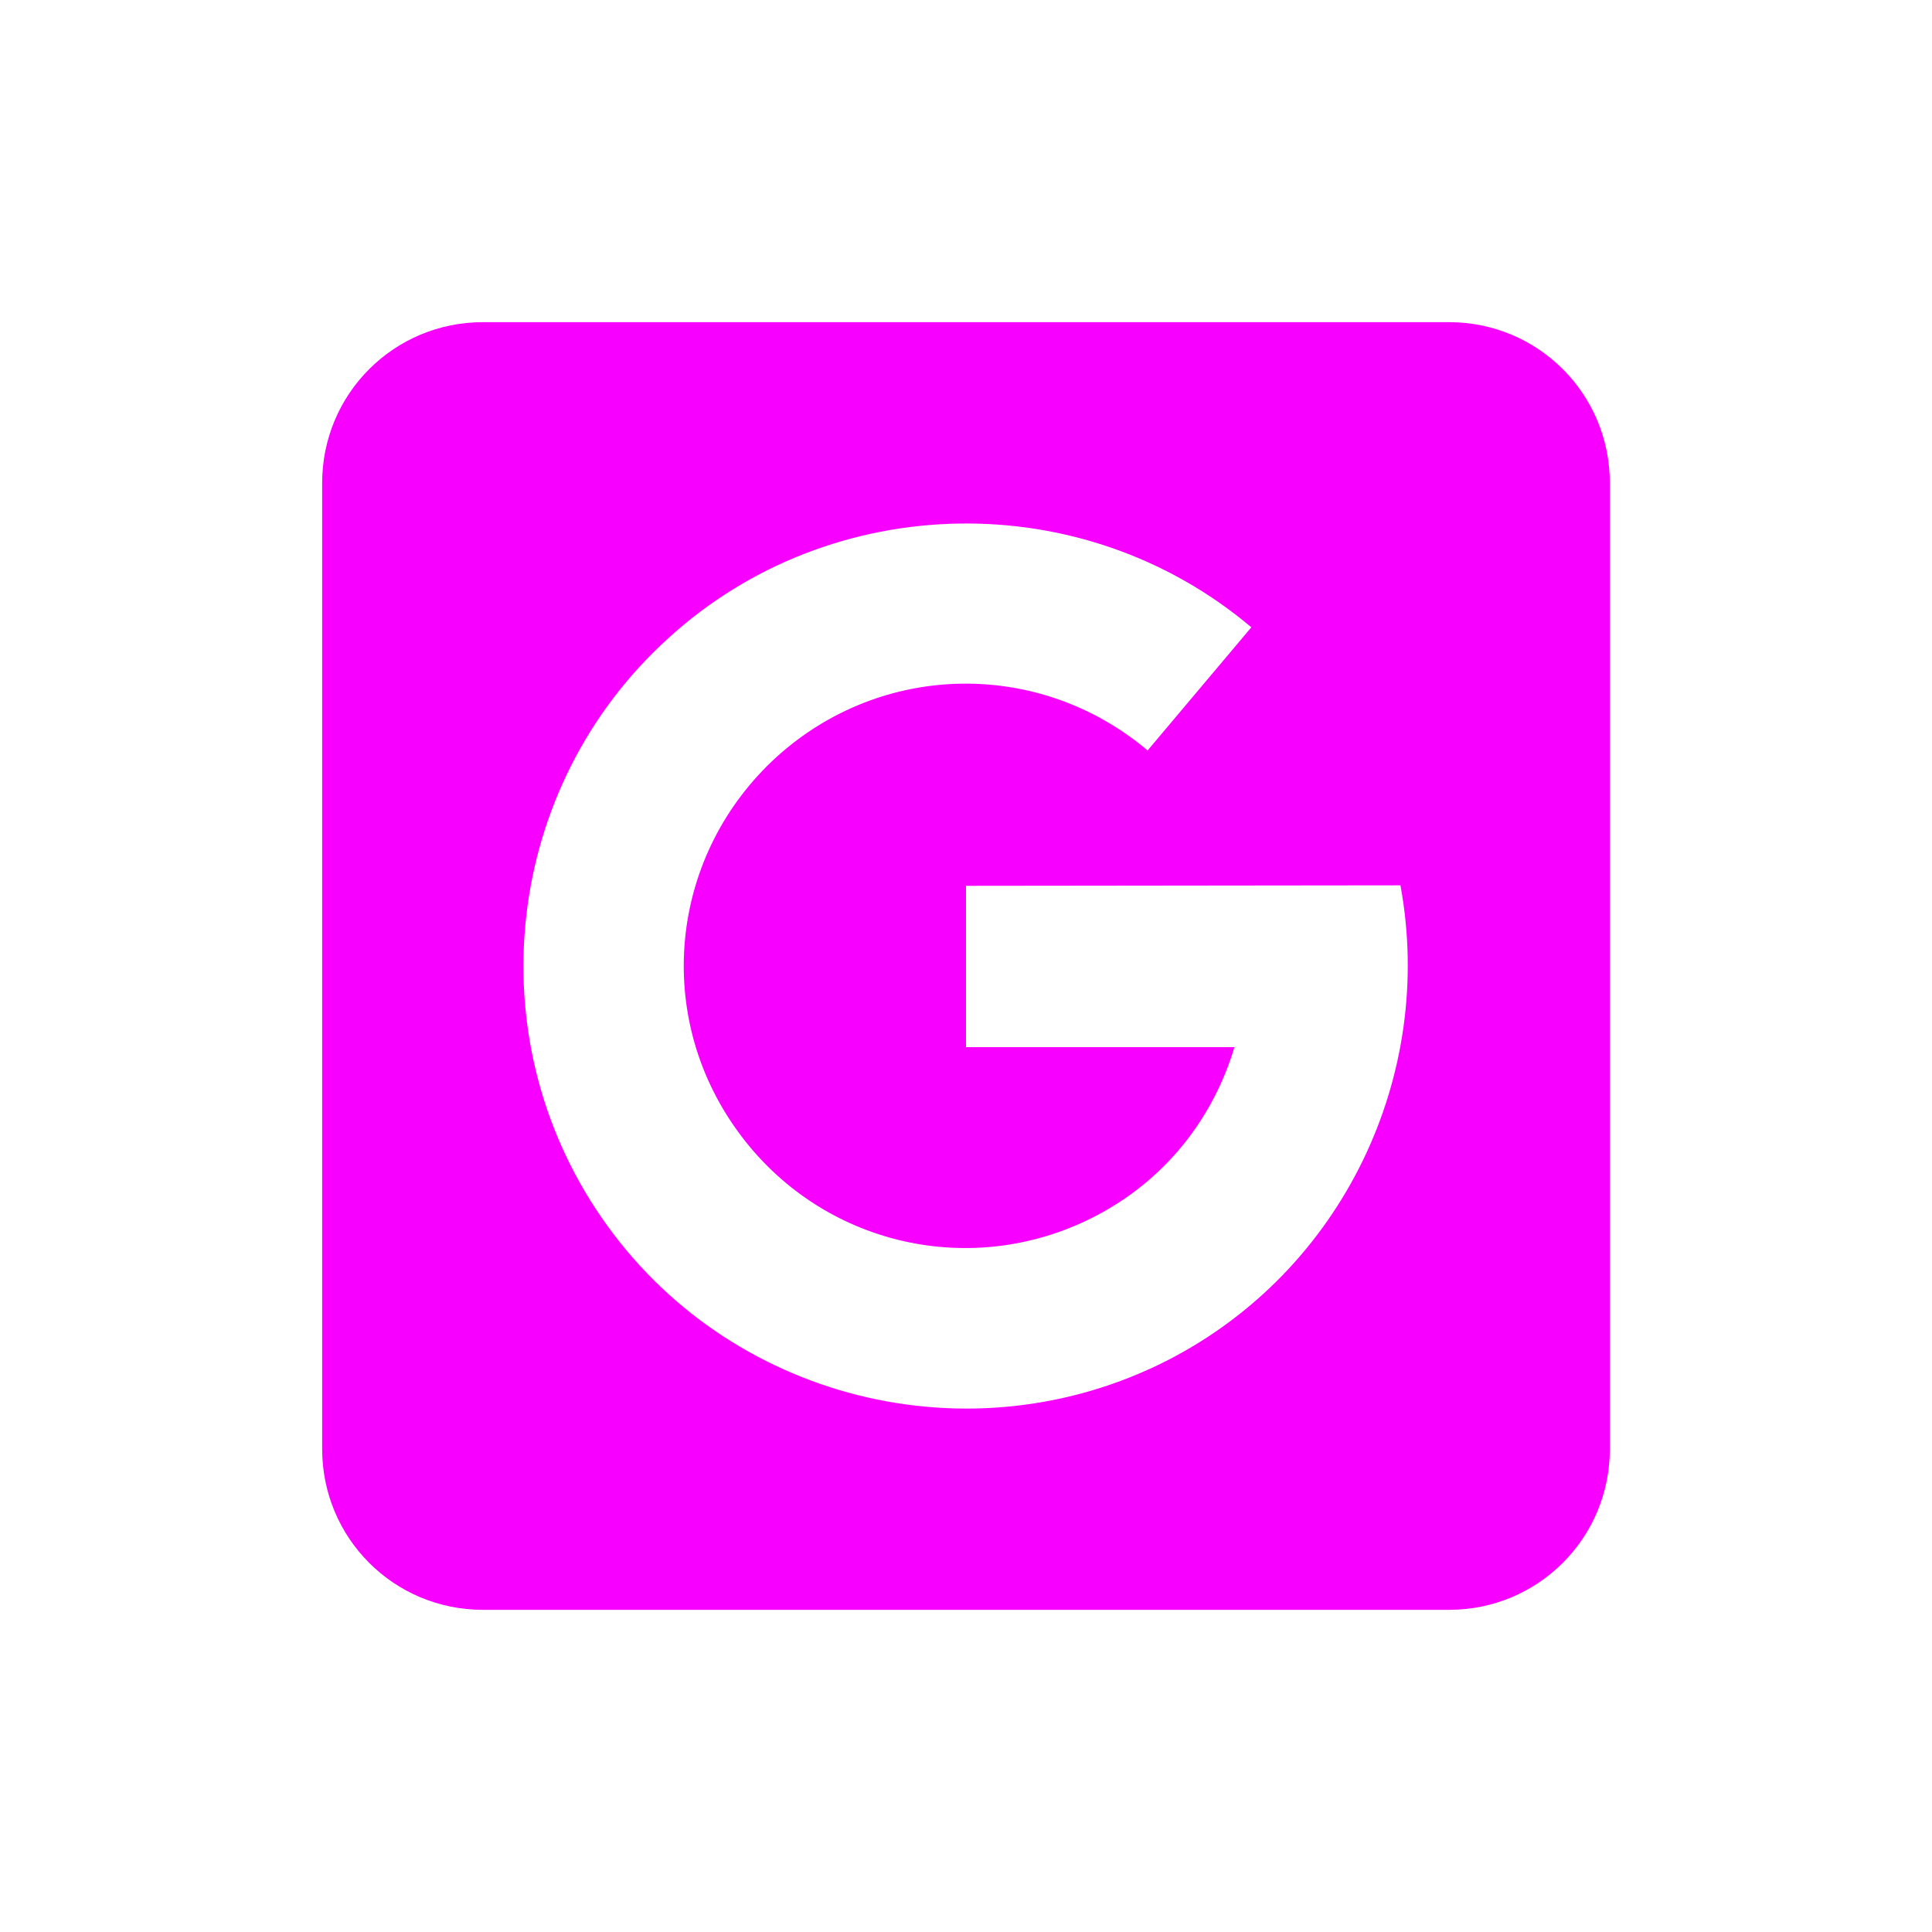 <svg xmlns="http://www.w3.org/2000/svg" xmlns:xlink="http://www.w3.org/1999/xlink" width="16" height="16" viewBox="0 0 16 16" version="1.1">
<g id="surface1">
<path style=" stroke:none;fill-rule:nonzero;fill:rgb(96.863%,0%,100%);fill-opacity:1;" d="M 4 2.668 C 3.262 2.668 2.668 3.262 2.668 4 L 2.668 12 C 2.668 12.738 3.262 13.332 4 13.332 L 12 13.332 C 12.738 13.332 13.332 12.738 13.332 12 L 13.332 4 C 13.332 3.262 12.738 2.668 12 2.668 Z M 7.934 4.336 C 8.797 4.32 9.664 4.605 10.363 5.195 L 9.504 6.215 C 8.605 5.457 7.301 5.48 6.43 6.27 C 5.562 7.062 5.41 8.359 6.078 9.324 C 6.746 10.293 8.012 10.613 9.059 10.078 C 9.648 9.777 10.047 9.262 10.223 8.672 L 8 8.672 L 8 7.336 L 11.598 7.332 C 11.887 8.902 11.125 10.52 9.668 11.266 C 8.035 12.098 6.023 11.594 4.984 10.086 C 3.941 8.578 4.176 6.516 5.535 5.285 C 6.211 4.668 7.07 4.352 7.934 4.336 Z M 7.934 4.336 "/>
</g>
</svg>
